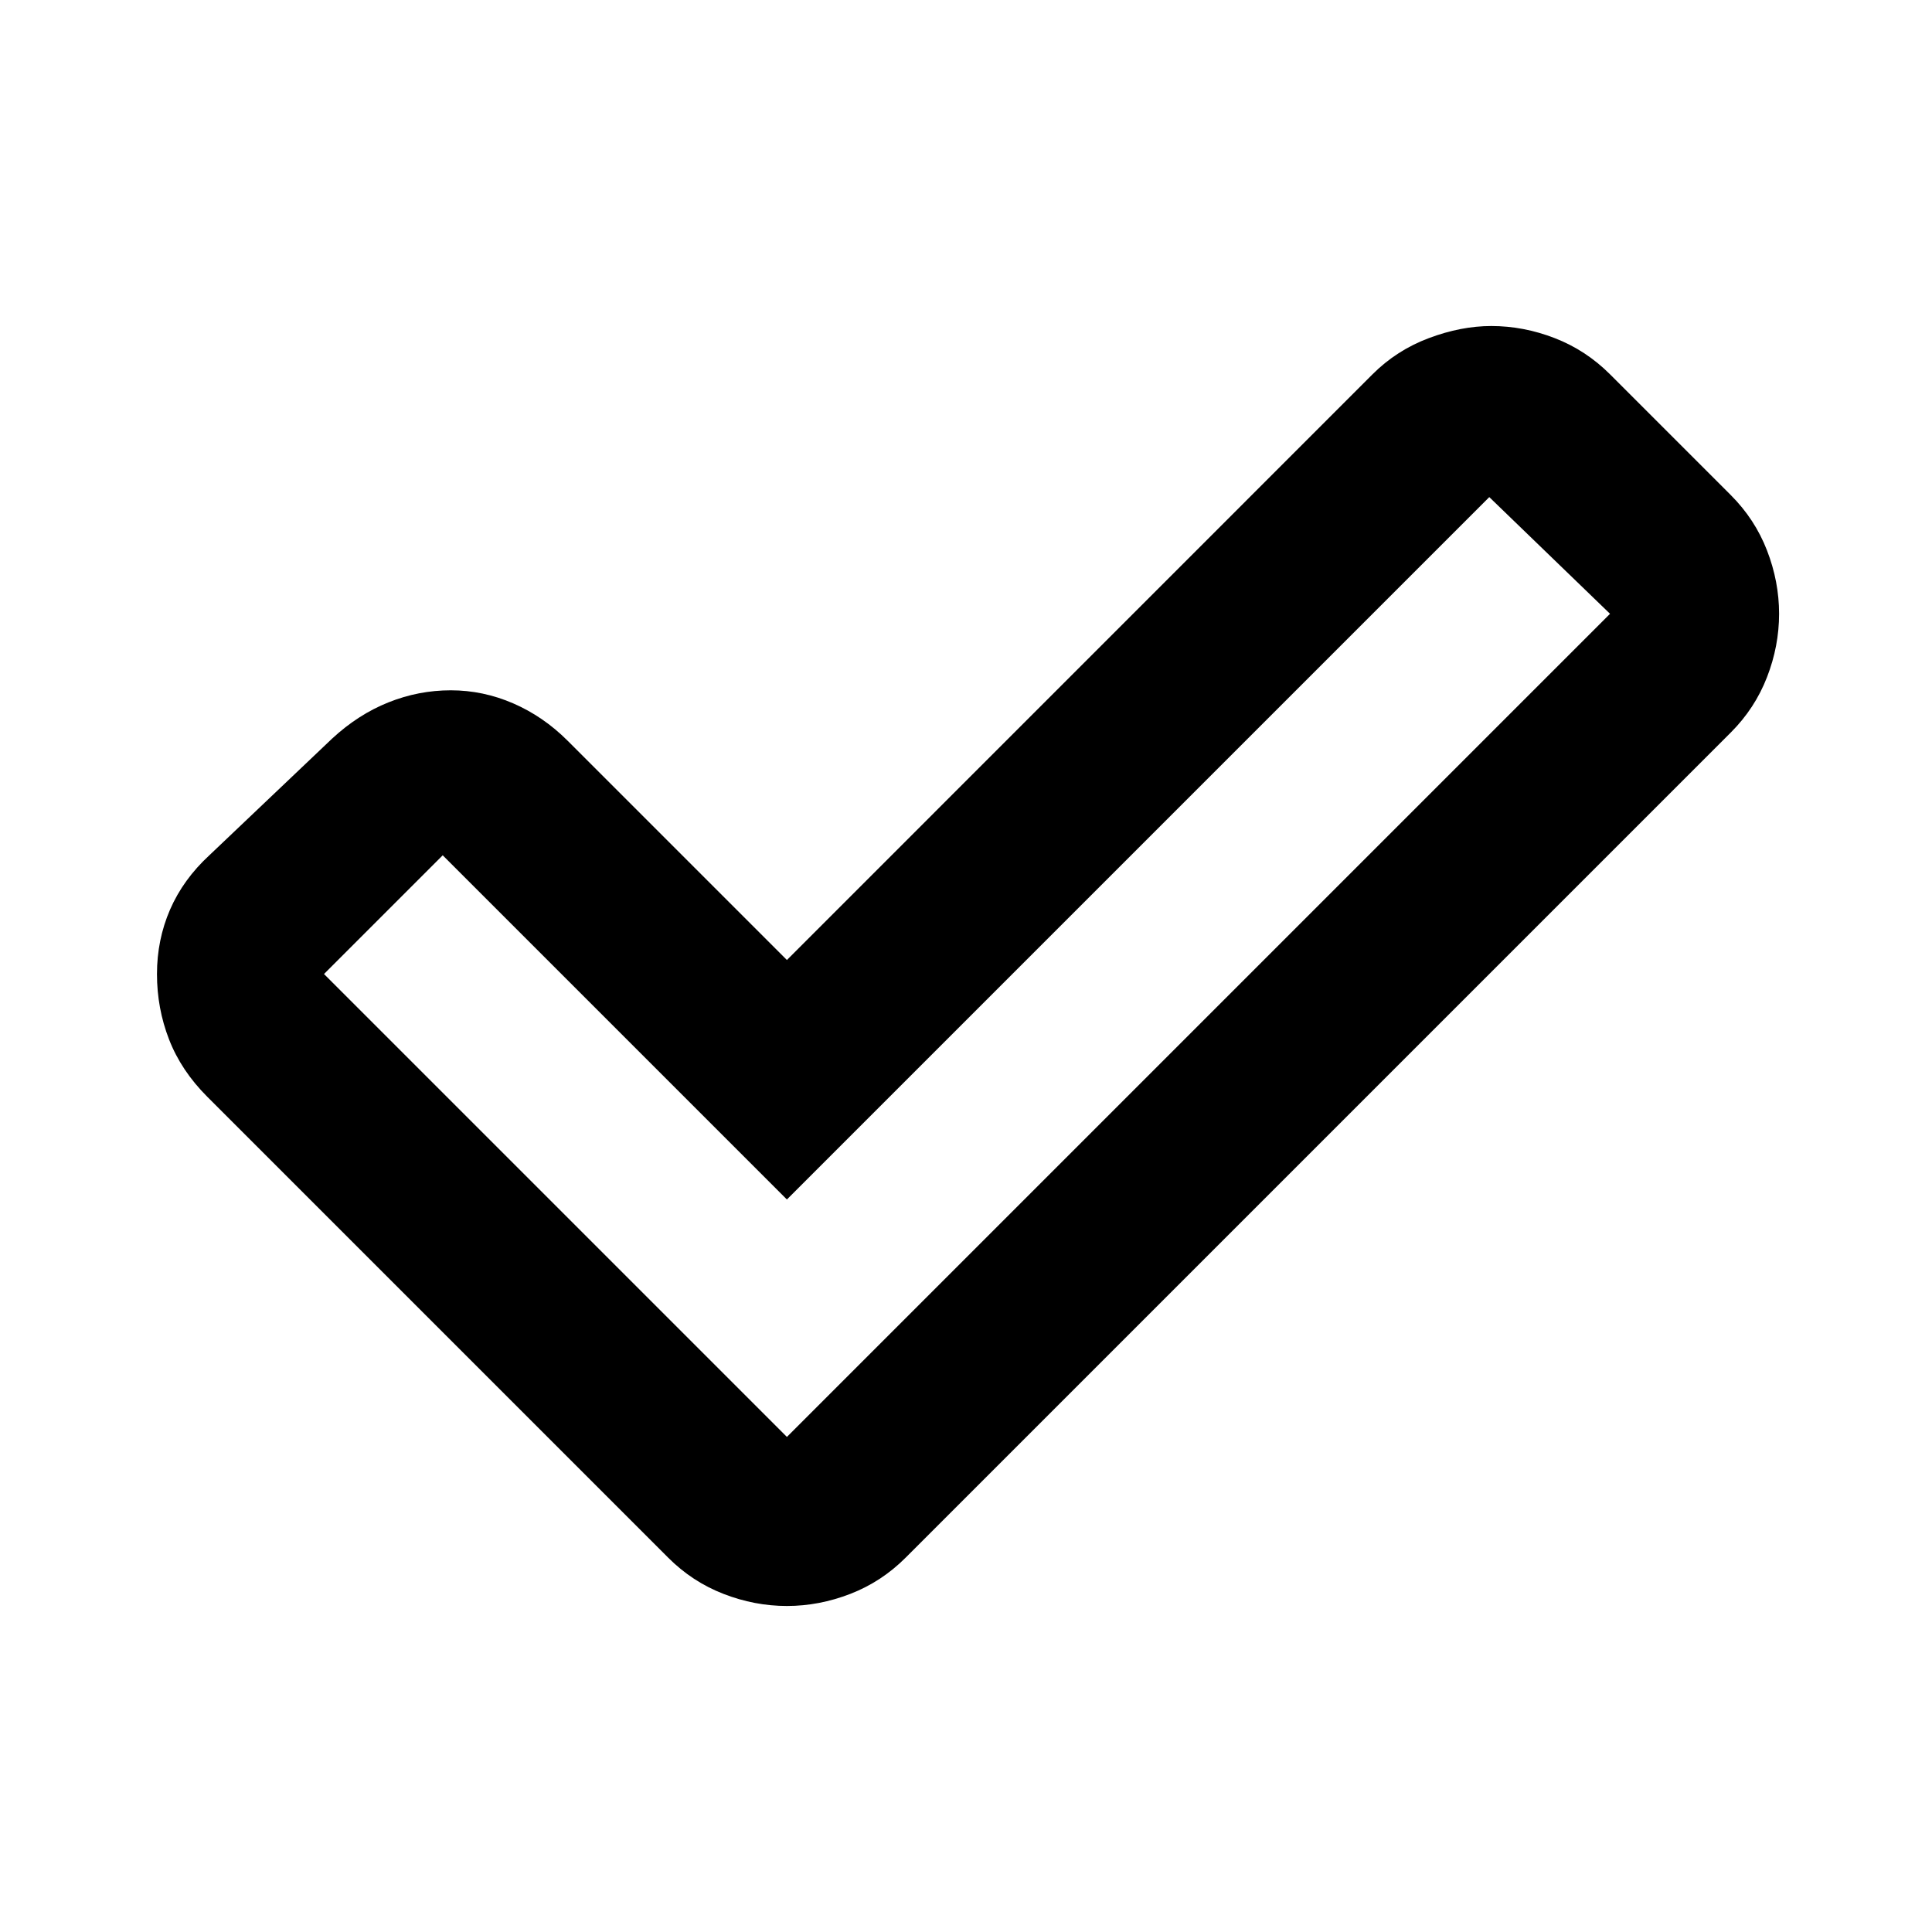 <svg xmlns="http://www.w3.org/2000/svg" height="20" width="20"><path d="M8.146 14.875 16.667 6.354 15.417 5.146 8.146 12.417 4.583 8.854 3.354 10.083ZM8.146 16.625Q7.812 16.625 7.49 16.5Q7.167 16.375 6.917 16.125L2.146 11.354Q1.875 11.083 1.75 10.76Q1.625 10.438 1.625 10.083Q1.625 9.729 1.76 9.417Q1.896 9.104 2.167 8.854L3.438 7.646Q3.708 7.396 4.021 7.271Q4.333 7.146 4.667 7.146Q5 7.146 5.312 7.281Q5.625 7.417 5.875 7.667L8.146 9.938L14.208 3.875Q14.458 3.625 14.792 3.5Q15.125 3.375 15.438 3.375Q15.771 3.375 16.094 3.5Q16.417 3.625 16.667 3.875L17.917 5.125Q18.167 5.375 18.292 5.698Q18.417 6.021 18.417 6.354Q18.417 6.688 18.292 7.01Q18.167 7.333 17.917 7.583L9.375 16.125Q9.125 16.375 8.802 16.5Q8.479 16.625 8.146 16.625Z"/></svg>